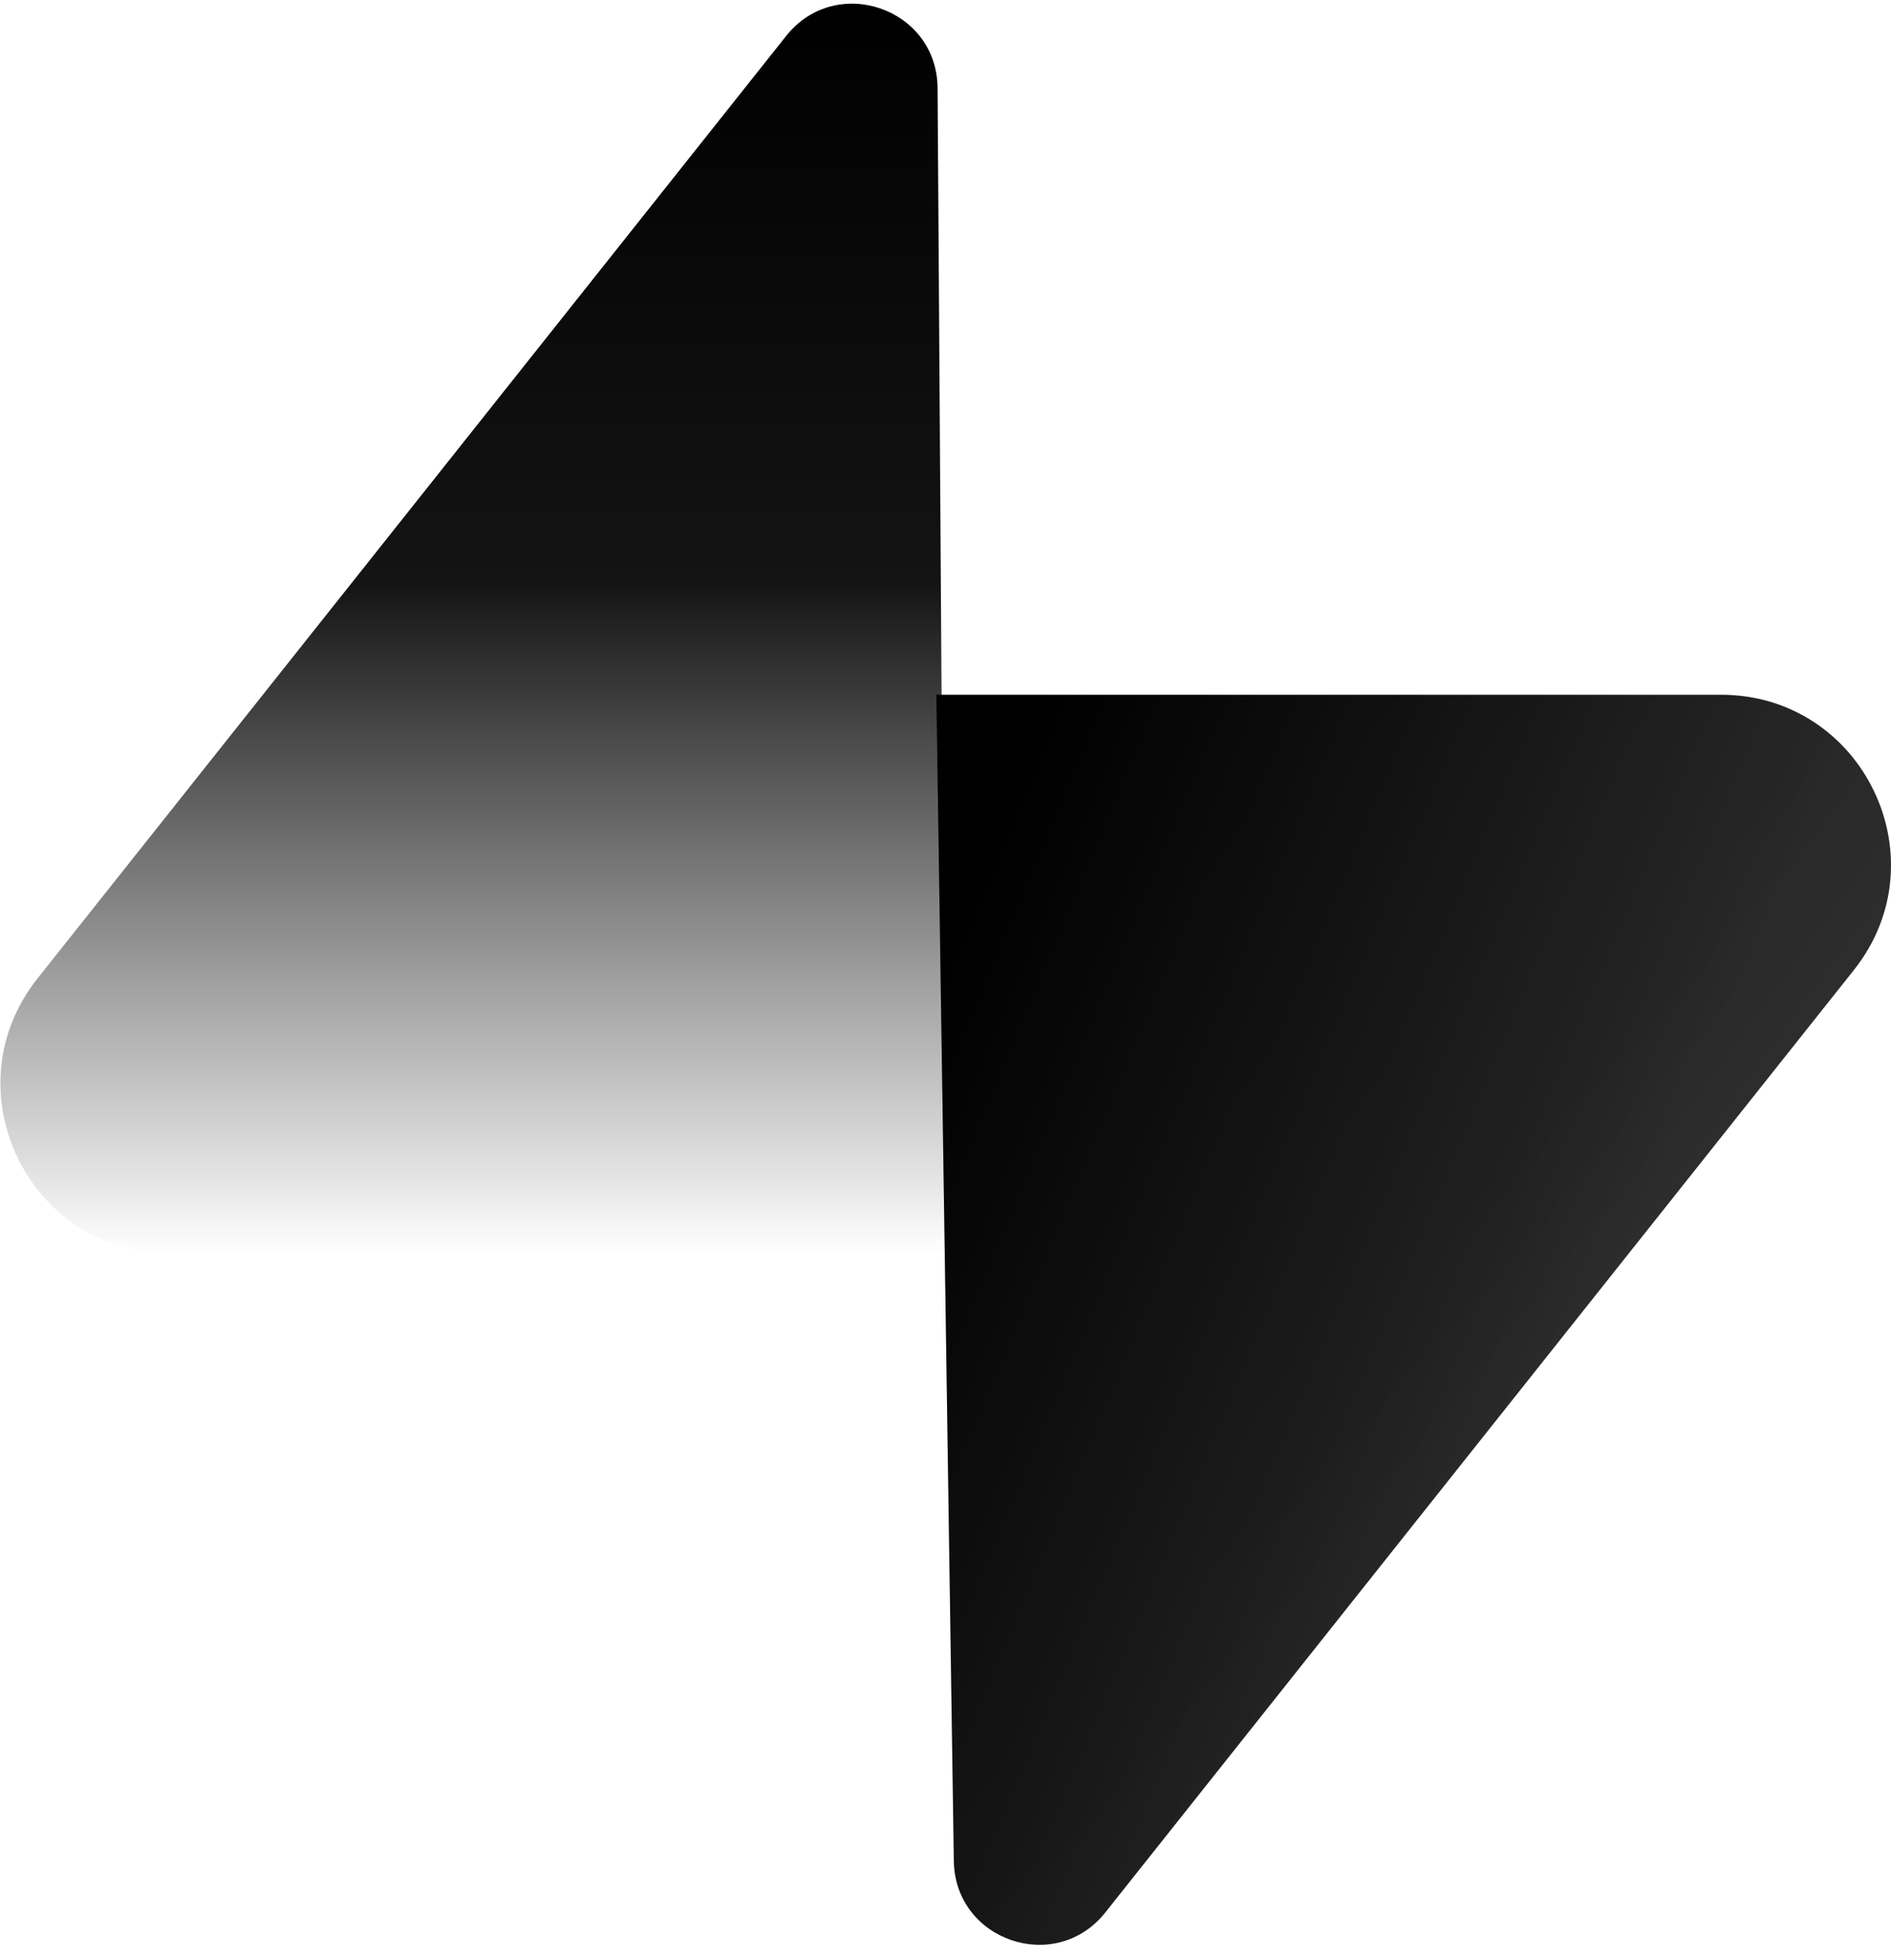 <svg width="718" height="744" viewBox="0 0 718 744" fill="none" xmlns="http://www.w3.org/2000/svg">
<path d="M419.652 726.118C400.816 749.827 362.624 736.837 362.17 706.563L355.534 263.776H653.403C707.355 263.776 737.445 326.062 703.897 368.296L419.652 726.118Z" fill="url(#paint0_linear_1_11)"/>
<path d="M419.652 726.118C400.816 749.827 362.624 736.837 362.17 706.563L355.534 263.776H653.403C707.355 263.776 737.445 326.062 703.897 368.296L419.652 726.118Z" fill="url(#paint1_linear_1_11)" fill-opacity="0.2"/>
<path d="M298.51 13.636C317.346 -10.076 355.538 2.916 355.992 33.19L358.901 475.977H64.759C10.806 475.977 -19.285 413.691 14.264 371.457L298.51 13.636Z" fill="url(#paint2_linear_1_11)"/>
<defs>
<linearGradient id="paint0_linear_1_11" x1="355.534" y1="361.953" x2="620.233" y2="473.019" gradientUnits="userSpaceOnUse">
<stop/>
<stop offset="1" stop-color="#2F2F2F"/>
</linearGradient>
<linearGradient id="paint1_linear_1_11" x1="648" y1="480" x2="366.08" y2="273.891" gradientUnits="userSpaceOnUse">
<stop stop-opacity="0"/>
<stop offset="0.229" stop-opacity="0.732"/>
<stop offset="1"/>
</linearGradient>
<linearGradient id="paint2_linear_1_11" x1="179.532" y1="1.39" x2="179.532" y2="475.977" gradientUnits="userSpaceOnUse">
<stop/>
<stop offset="0.464" stop-opacity="0.922"/>
<stop offset="1" stop-opacity="0"/>
</linearGradient>
</defs>
</svg>
